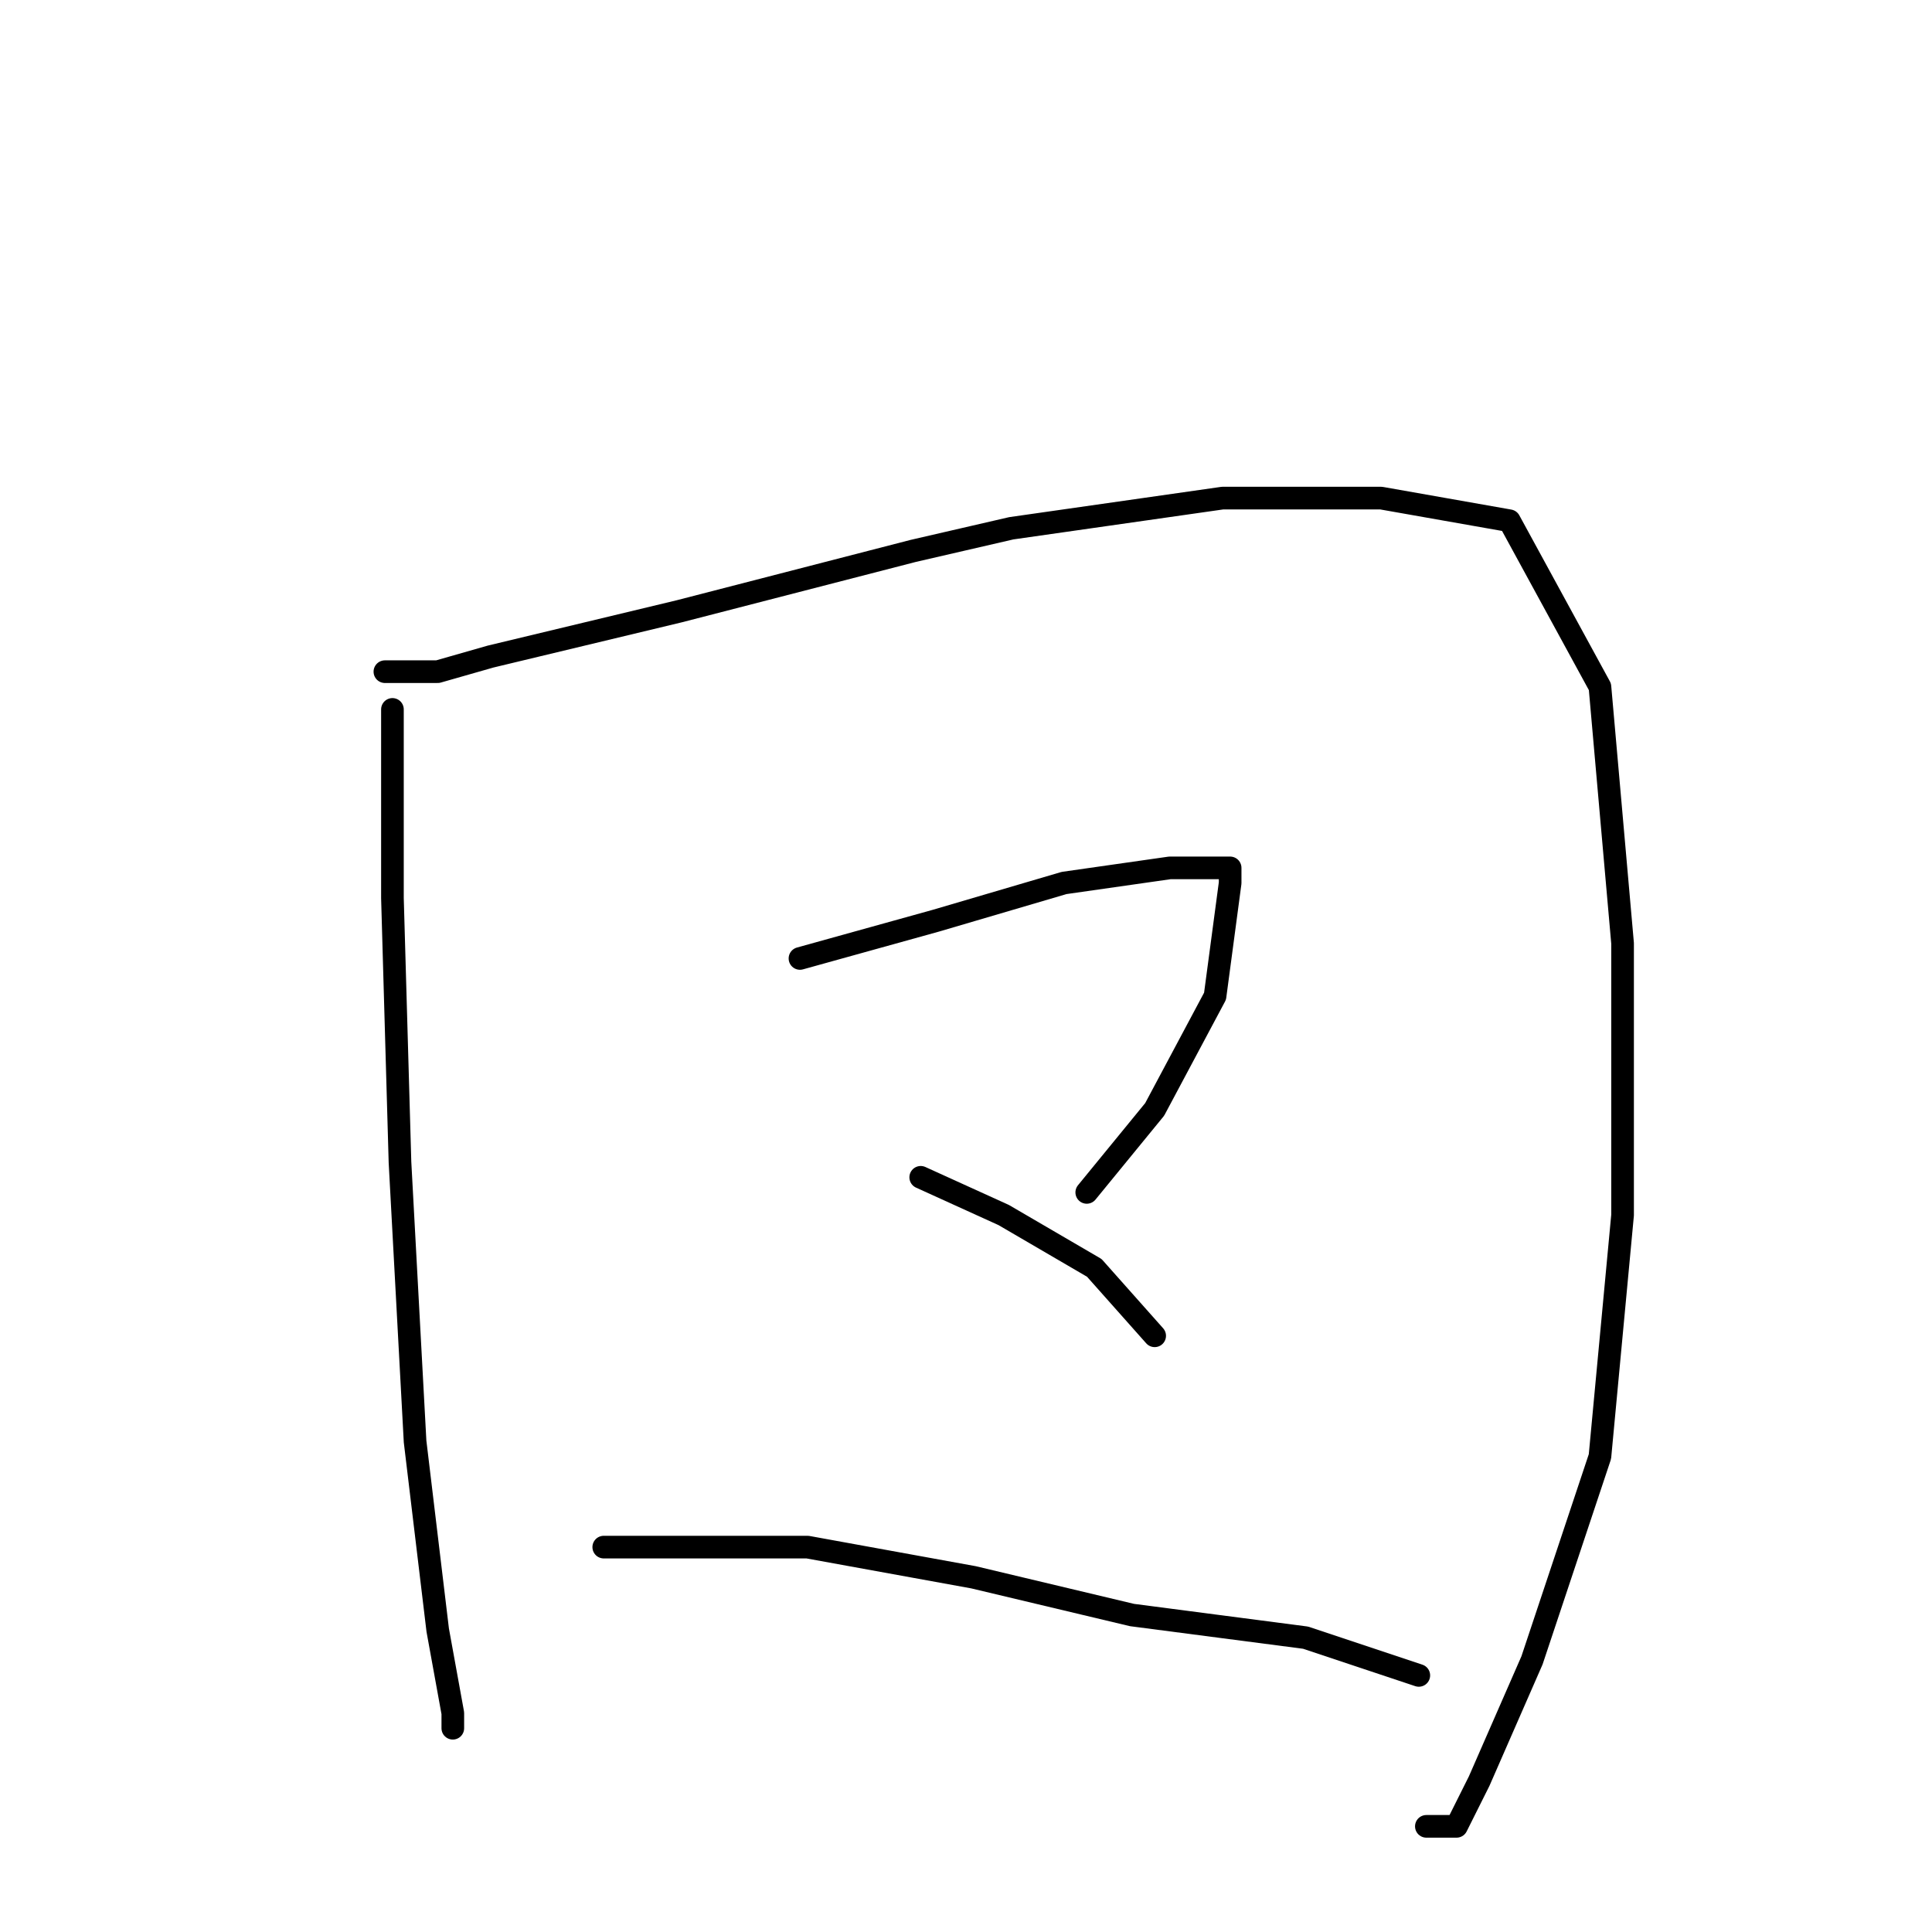 <?xml version="1.0" standalone="no"?>
    <svg width="256" height="256" xmlns="http://www.w3.org/2000/svg" version="1.1">
    <polyline stroke="black" stroke-width="3" stroke-linecap="round" fill="transparent" stroke-linejoin="round" points="52 94 52 119 53 154 55 191 58 216 60 227 60 229 60 229 " />
        <polyline stroke="black" stroke-width="3" stroke-linecap="round" fill="transparent" stroke-linejoin="round" points="51 89 58 89 65 87 90 81 121 73 134 70 162 66 183 66 200 69 212 91 215 125 215 161 212 193 203 220 196 236 193 242 189 242 189 242 " />
        <polyline stroke="black" stroke-width="3" stroke-linecap="round" fill="transparent" stroke-linejoin="round" points="106 127 124 122 141 117 155 115 162 115 163 115 163 117 161 132 153 147 144 158 144 158 " />
        <polyline stroke="black" stroke-width="3" stroke-linecap="round" fill="transparent" stroke-linejoin="round" points="122 156 133 161 145 168 153 177 153 177 " />
        <polyline stroke="black" stroke-width="3" stroke-linecap="round" fill="transparent" stroke-linejoin="round" points="80 205 89 205 107 205 129 209 150 214 173 217 188 222 188 222 " />
        </svg>